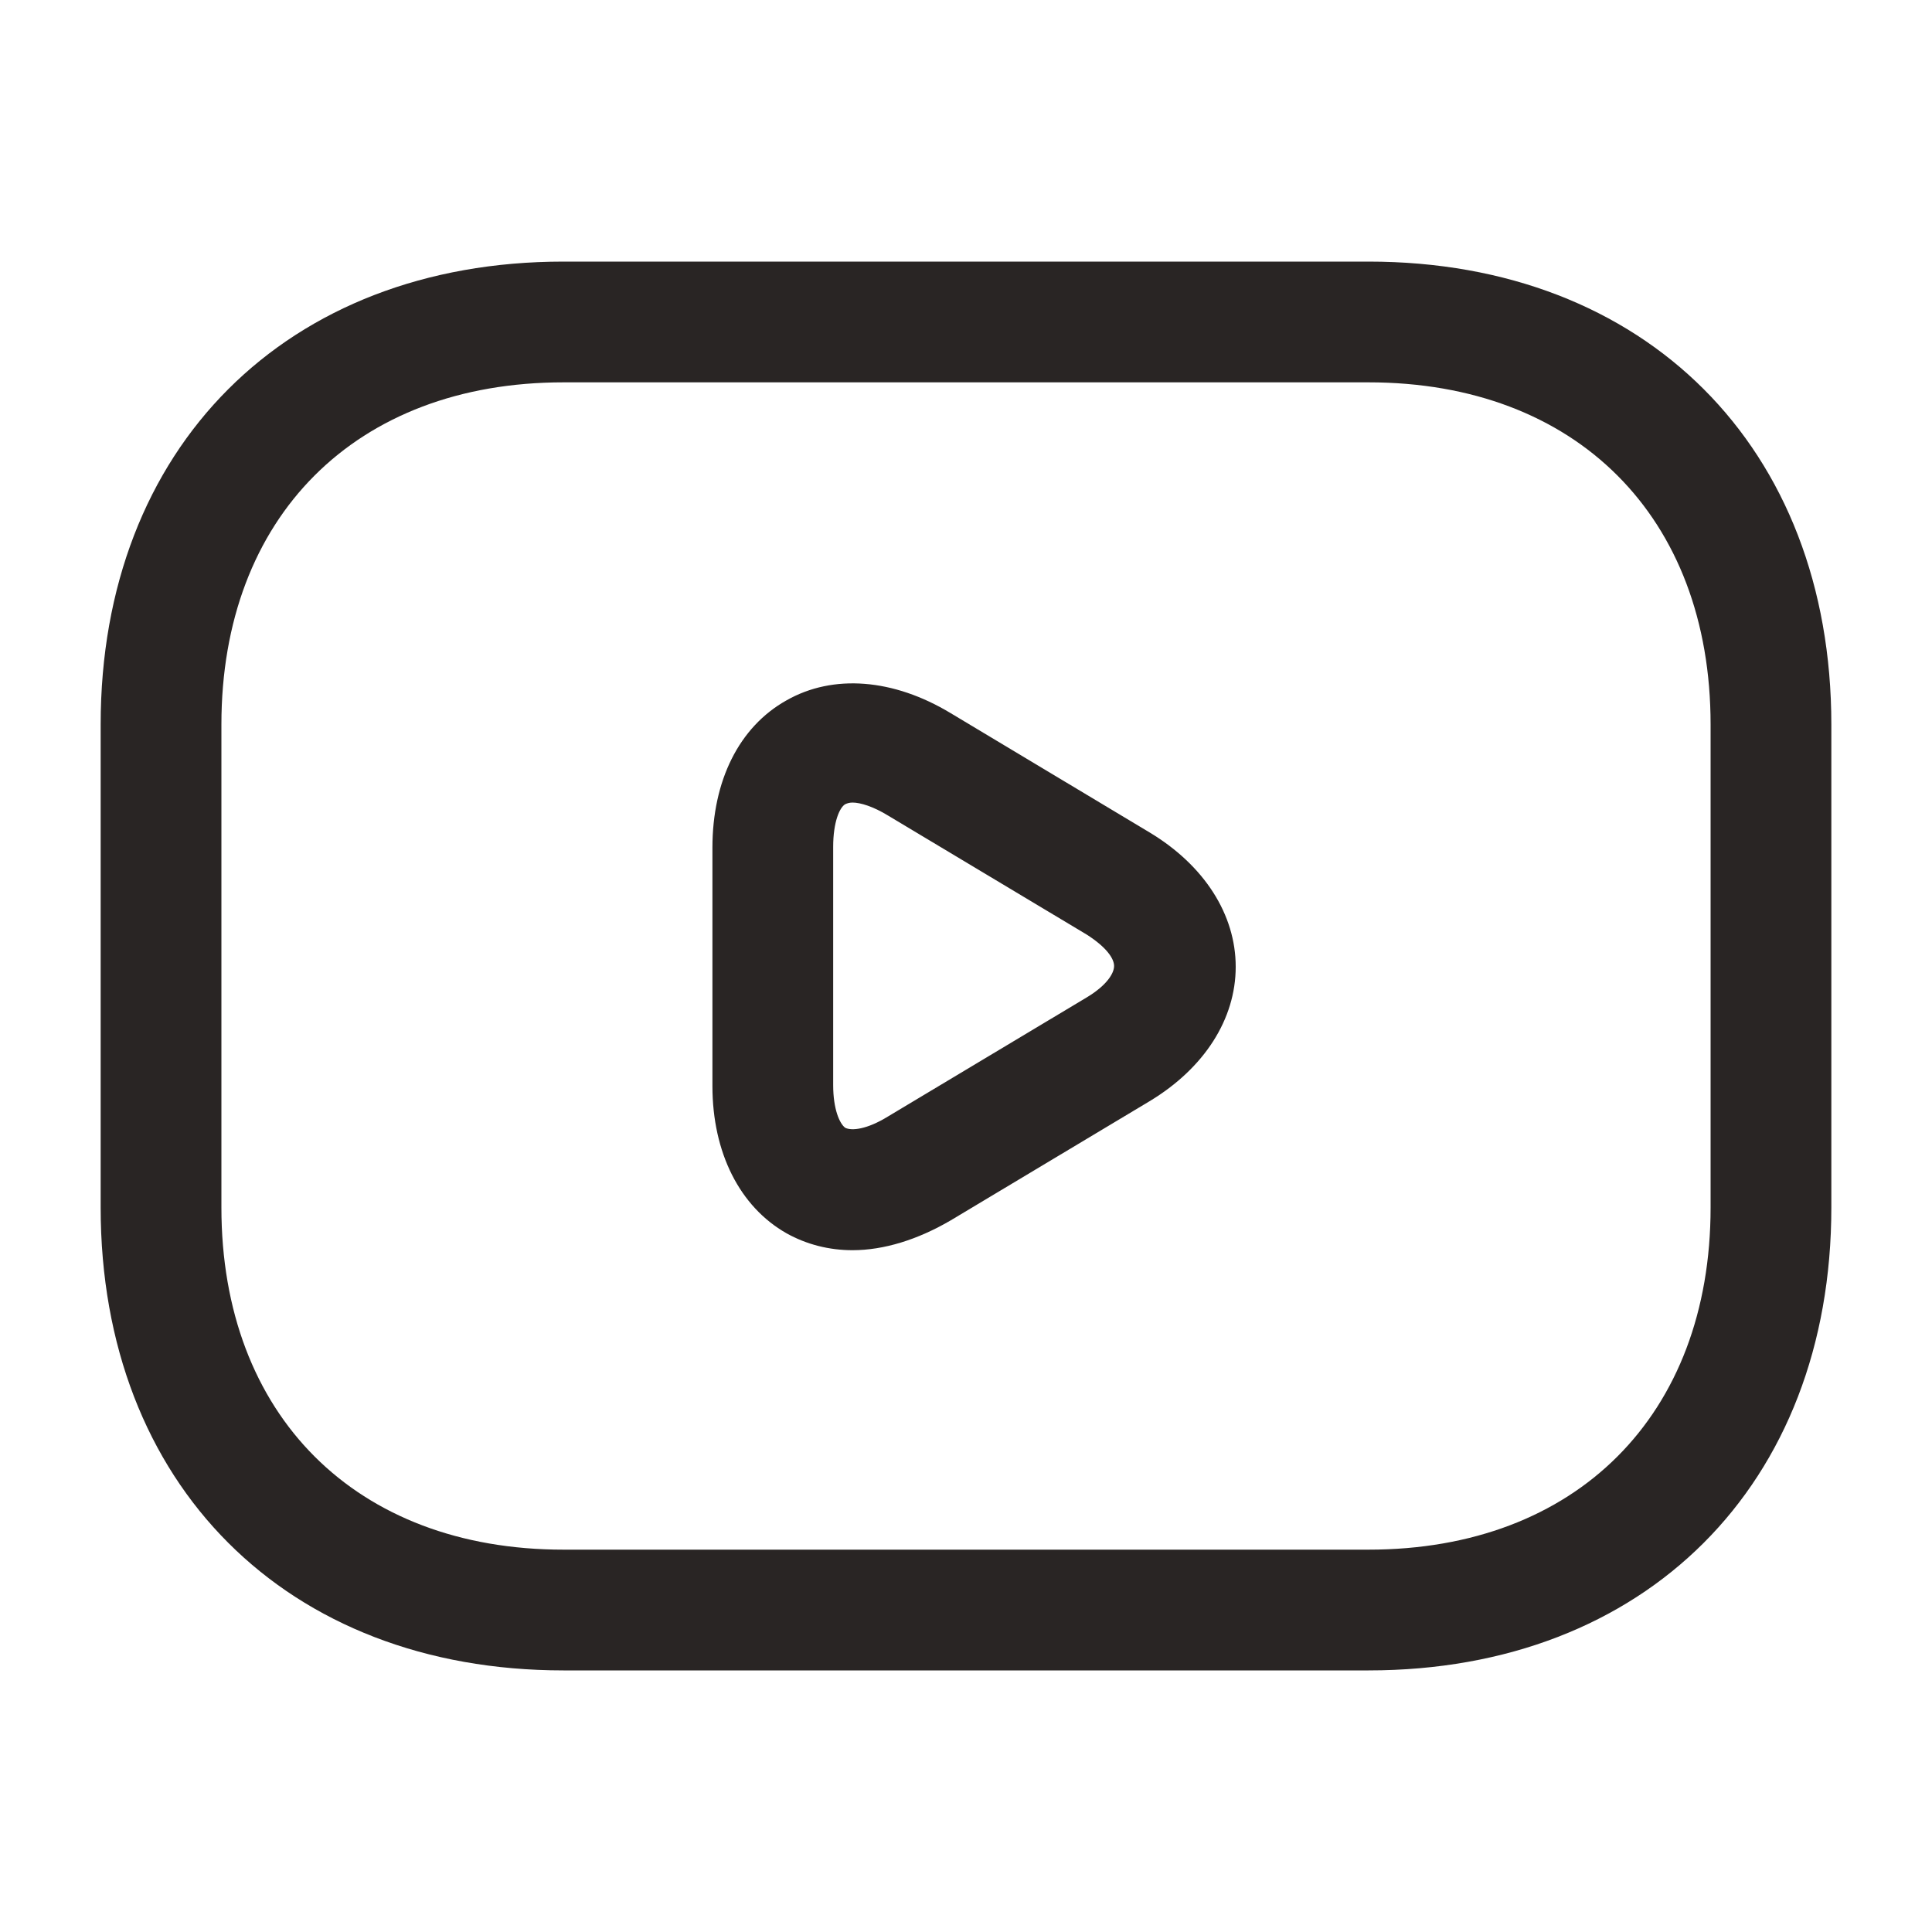 <svg width="20" height="20" viewBox="0 0 20 20" fill="none" xmlns="http://www.w3.org/2000/svg">
<path d="M14.167 17.292H5.833C2.967 17.292 1.042 15.367 1.042 12.5V7.5C1.042 4.633 2.967 2.708 5.833 2.708H14.167C17.033 2.708 18.958 4.633 18.958 7.5V12.5C18.958 15.367 17.033 17.292 14.167 17.292ZM5.833 3.958C3.683 3.958 2.292 5.35 2.292 7.5V12.5C2.292 14.65 3.683 16.042 5.833 16.042H14.167C16.317 16.042 17.708 14.65 17.708 12.5V7.5C17.708 5.35 16.317 3.958 14.167 3.958H5.833Z" fill="#292524"/>
<path d="M8.825 12.942C8.583 12.942 8.35 12.883 8.142 12.767C7.658 12.492 7.375 11.933 7.375 11.242V8.775C7.375 8.083 7.65 7.525 8.142 7.25C8.625 6.975 9.25 7.025 9.842 7.383L11.9 8.617C12.467 8.958 12.792 9.467 12.792 10.008C12.792 10.55 12.467 11.058 11.9 11.4L9.842 12.633C9.5 12.833 9.15 12.942 8.825 12.942ZM8.825 8.308C8.792 8.308 8.767 8.317 8.75 8.325C8.692 8.358 8.625 8.508 8.625 8.767V11.233C8.625 11.483 8.692 11.633 8.75 11.675C8.817 11.708 8.975 11.692 9.192 11.558L11.25 10.325C11.458 10.2 11.533 10.075 11.533 10C11.533 9.925 11.458 9.808 11.25 9.675L9.192 8.442C9.042 8.35 8.908 8.308 8.825 8.308Z" fill="#292524"/>
</svg>
